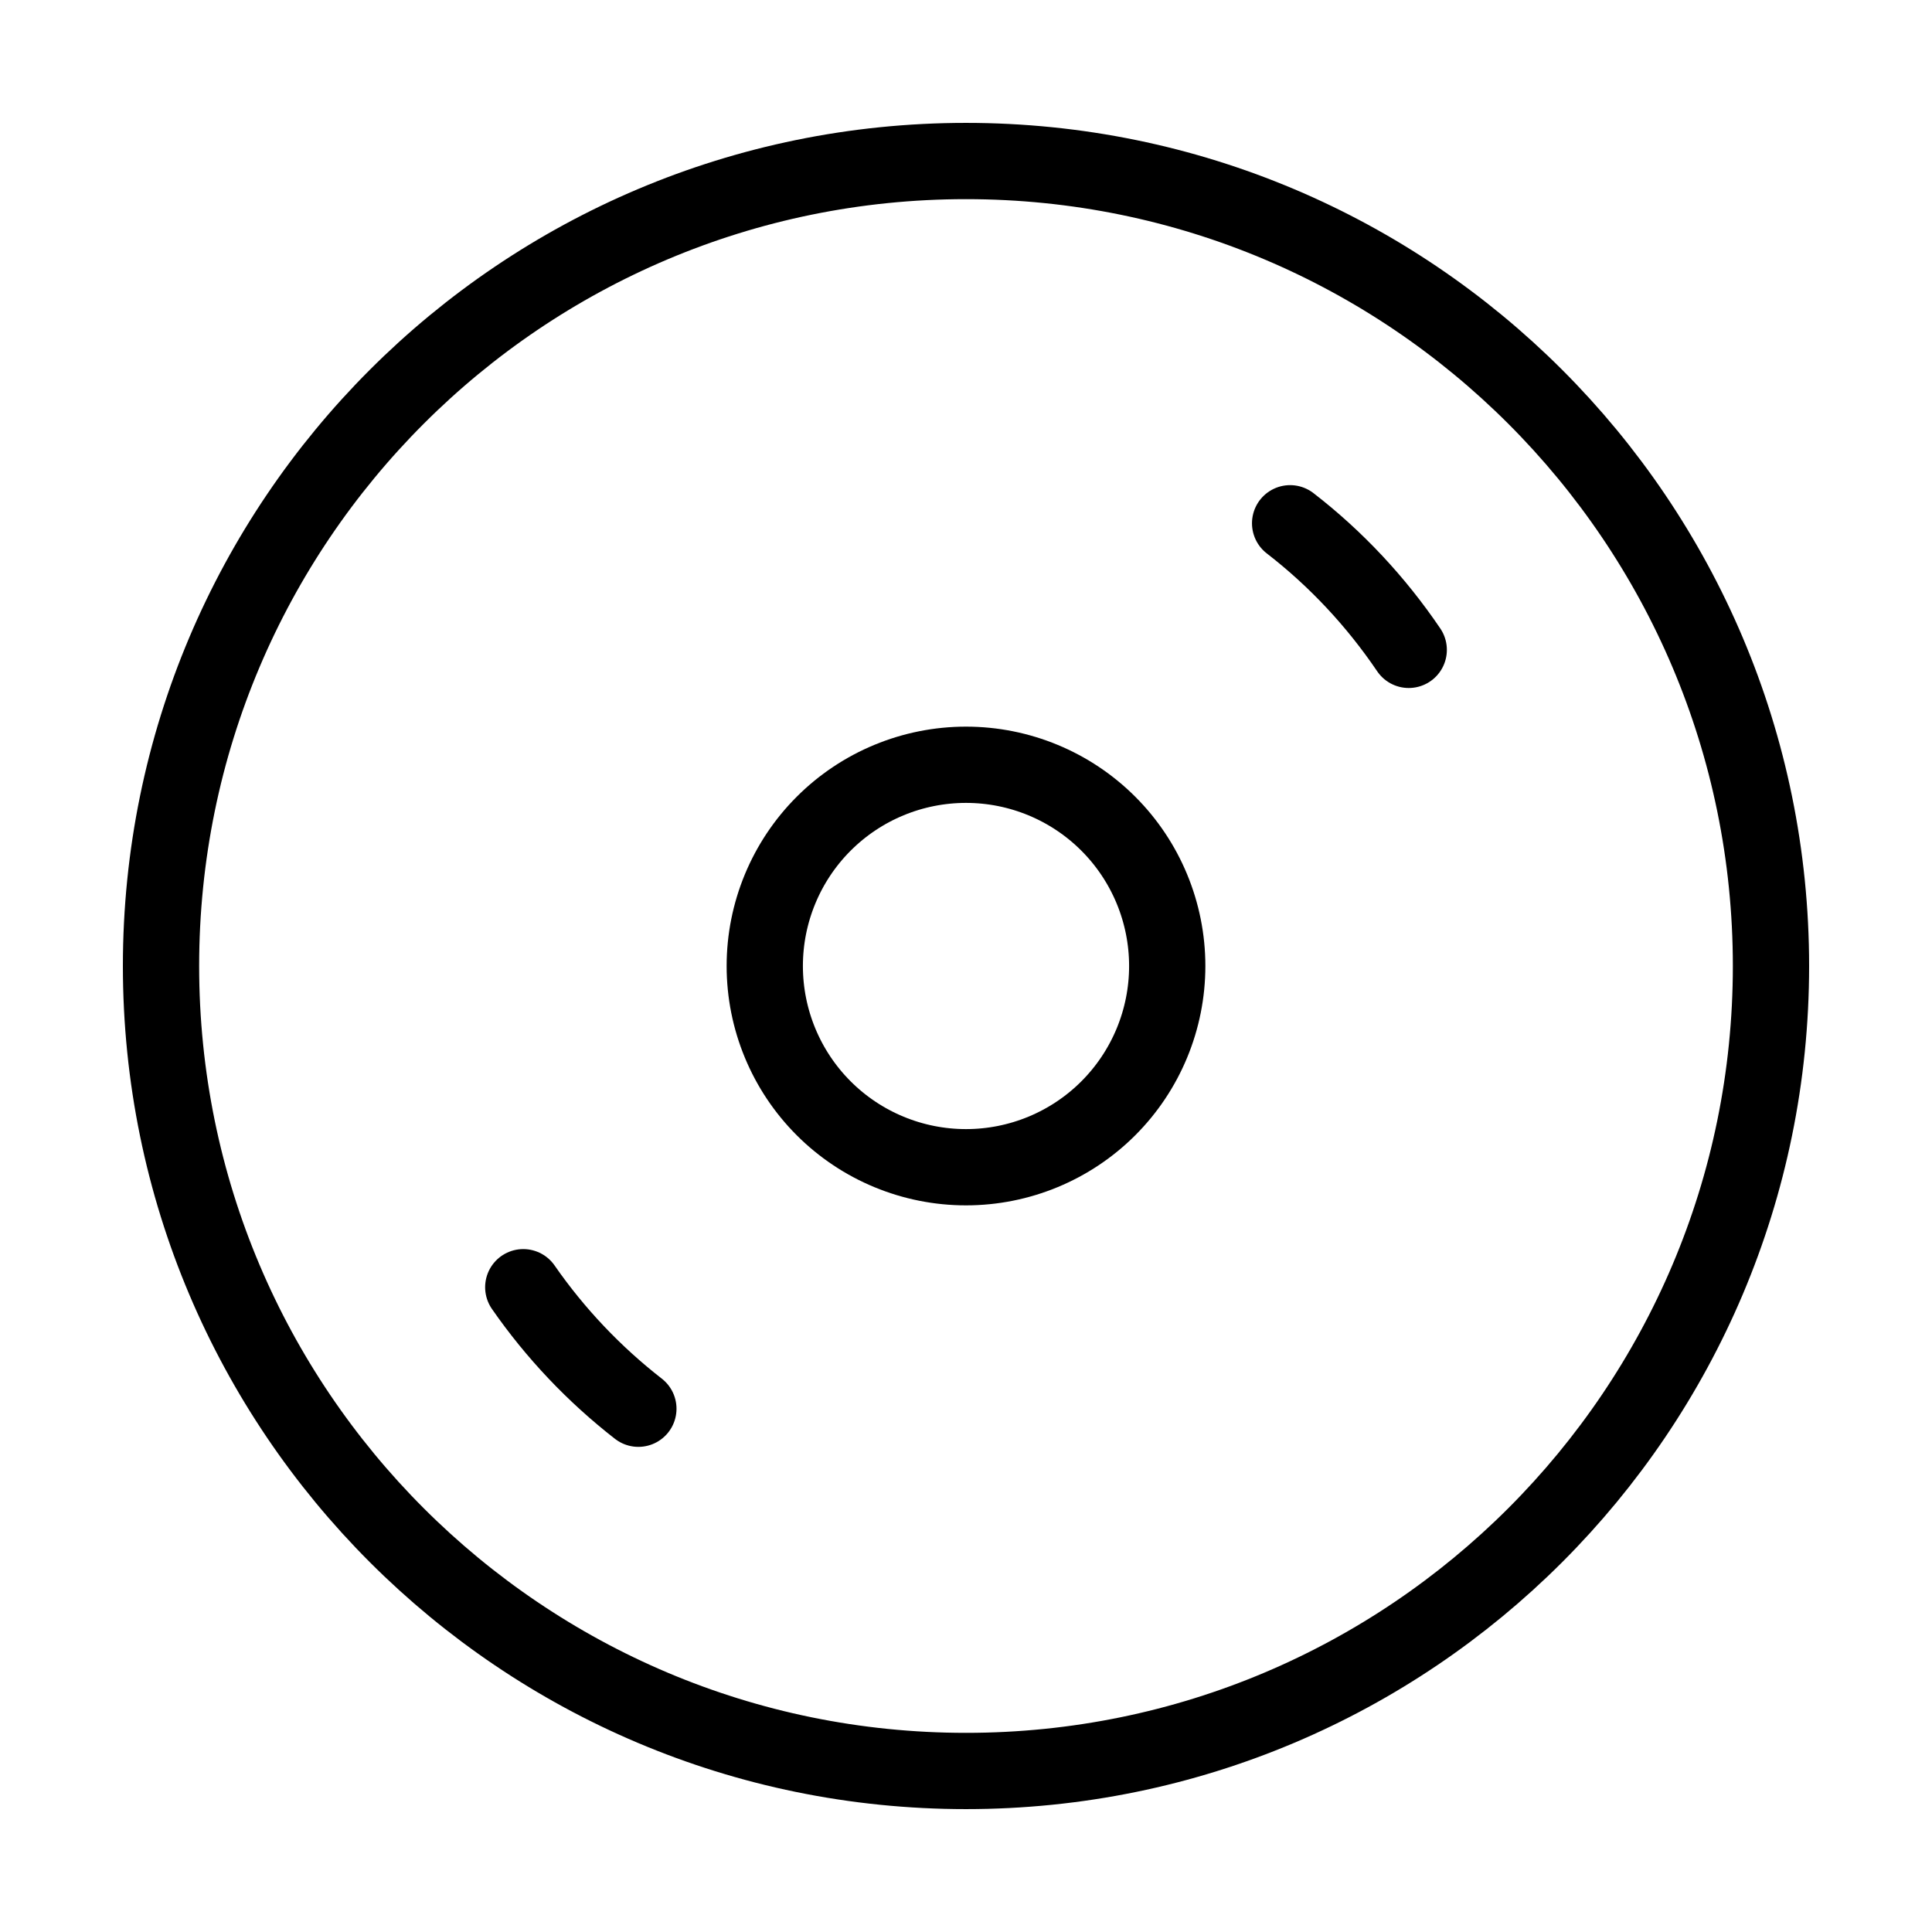<svg width="38" height="38" viewBox="0 0 38 38" fill="none" xmlns="http://www.w3.org/2000/svg">
<path d="M34.833 19C34.833 27.745 27.745 34.833 19 34.833C10.255 34.833 3.167 27.745 3.167 19C3.167 10.255 10.255 3.167 19 3.167C27.745 3.167 34.833 10.255 34.833 19Z" stroke="black" stroke-width="1.5" stroke-linecap="round" stroke-linejoin="round"/>
<path d="M10.292 25.318C10.921 26.224 11.685 27.03 12.556 27.708M25.375 10.292C26.276 10.988 27.064 11.831 27.708 12.782M22.958 19C22.958 17.95 22.541 16.943 21.799 16.201C21.057 15.459 20.05 15.042 19 15.042C17.95 15.042 16.943 15.459 16.201 16.201C15.459 16.943 15.042 17.95 15.042 19C15.042 20.05 15.459 21.057 16.201 21.799C16.943 22.541 17.95 22.958 19 22.958C20.05 22.958 21.057 22.541 21.799 21.799C22.541 21.057 22.958 20.05 22.958 19Z" stroke="black" stroke-width="1.5" stroke-linecap="round" stroke-linejoin="round"/>
</svg>
